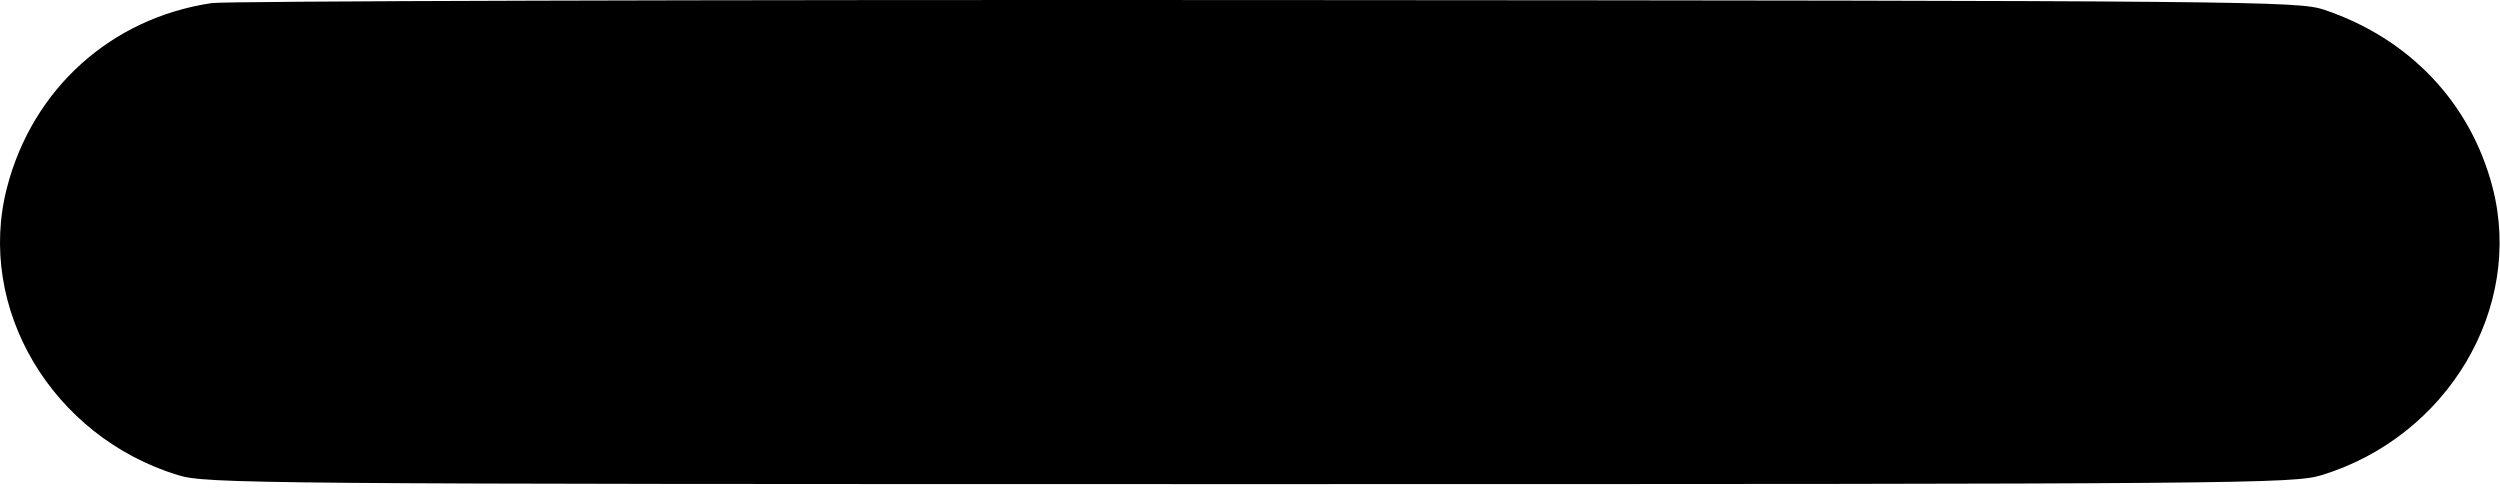 <svg width="512" height="100" viewBox="0 0 512 100" fill="none" xmlns="http://www.w3.org/2000/svg">
<path fill-rule="evenodd" clip-rule="evenodd" d="M43.362 0.634C22.772 3.69 6.713 18.14 1.449 38.349C-4.992 63.08 10.64 89.405 36.46 97.309C42.202 99.067 51.632 99.146 255.96 99.146C460.288 99.146 469.718 99.067 475.46 97.309C501.28 89.405 516.912 63.08 510.471 38.349C505.964 21.044 493.438 7.848 475.96 1.989C470.69 0.223 461.633 0.14 259.46 0.012C143.41 -0.062 46.166 0.218 43.362 0.634Z" fill="black"/>
</svg>
